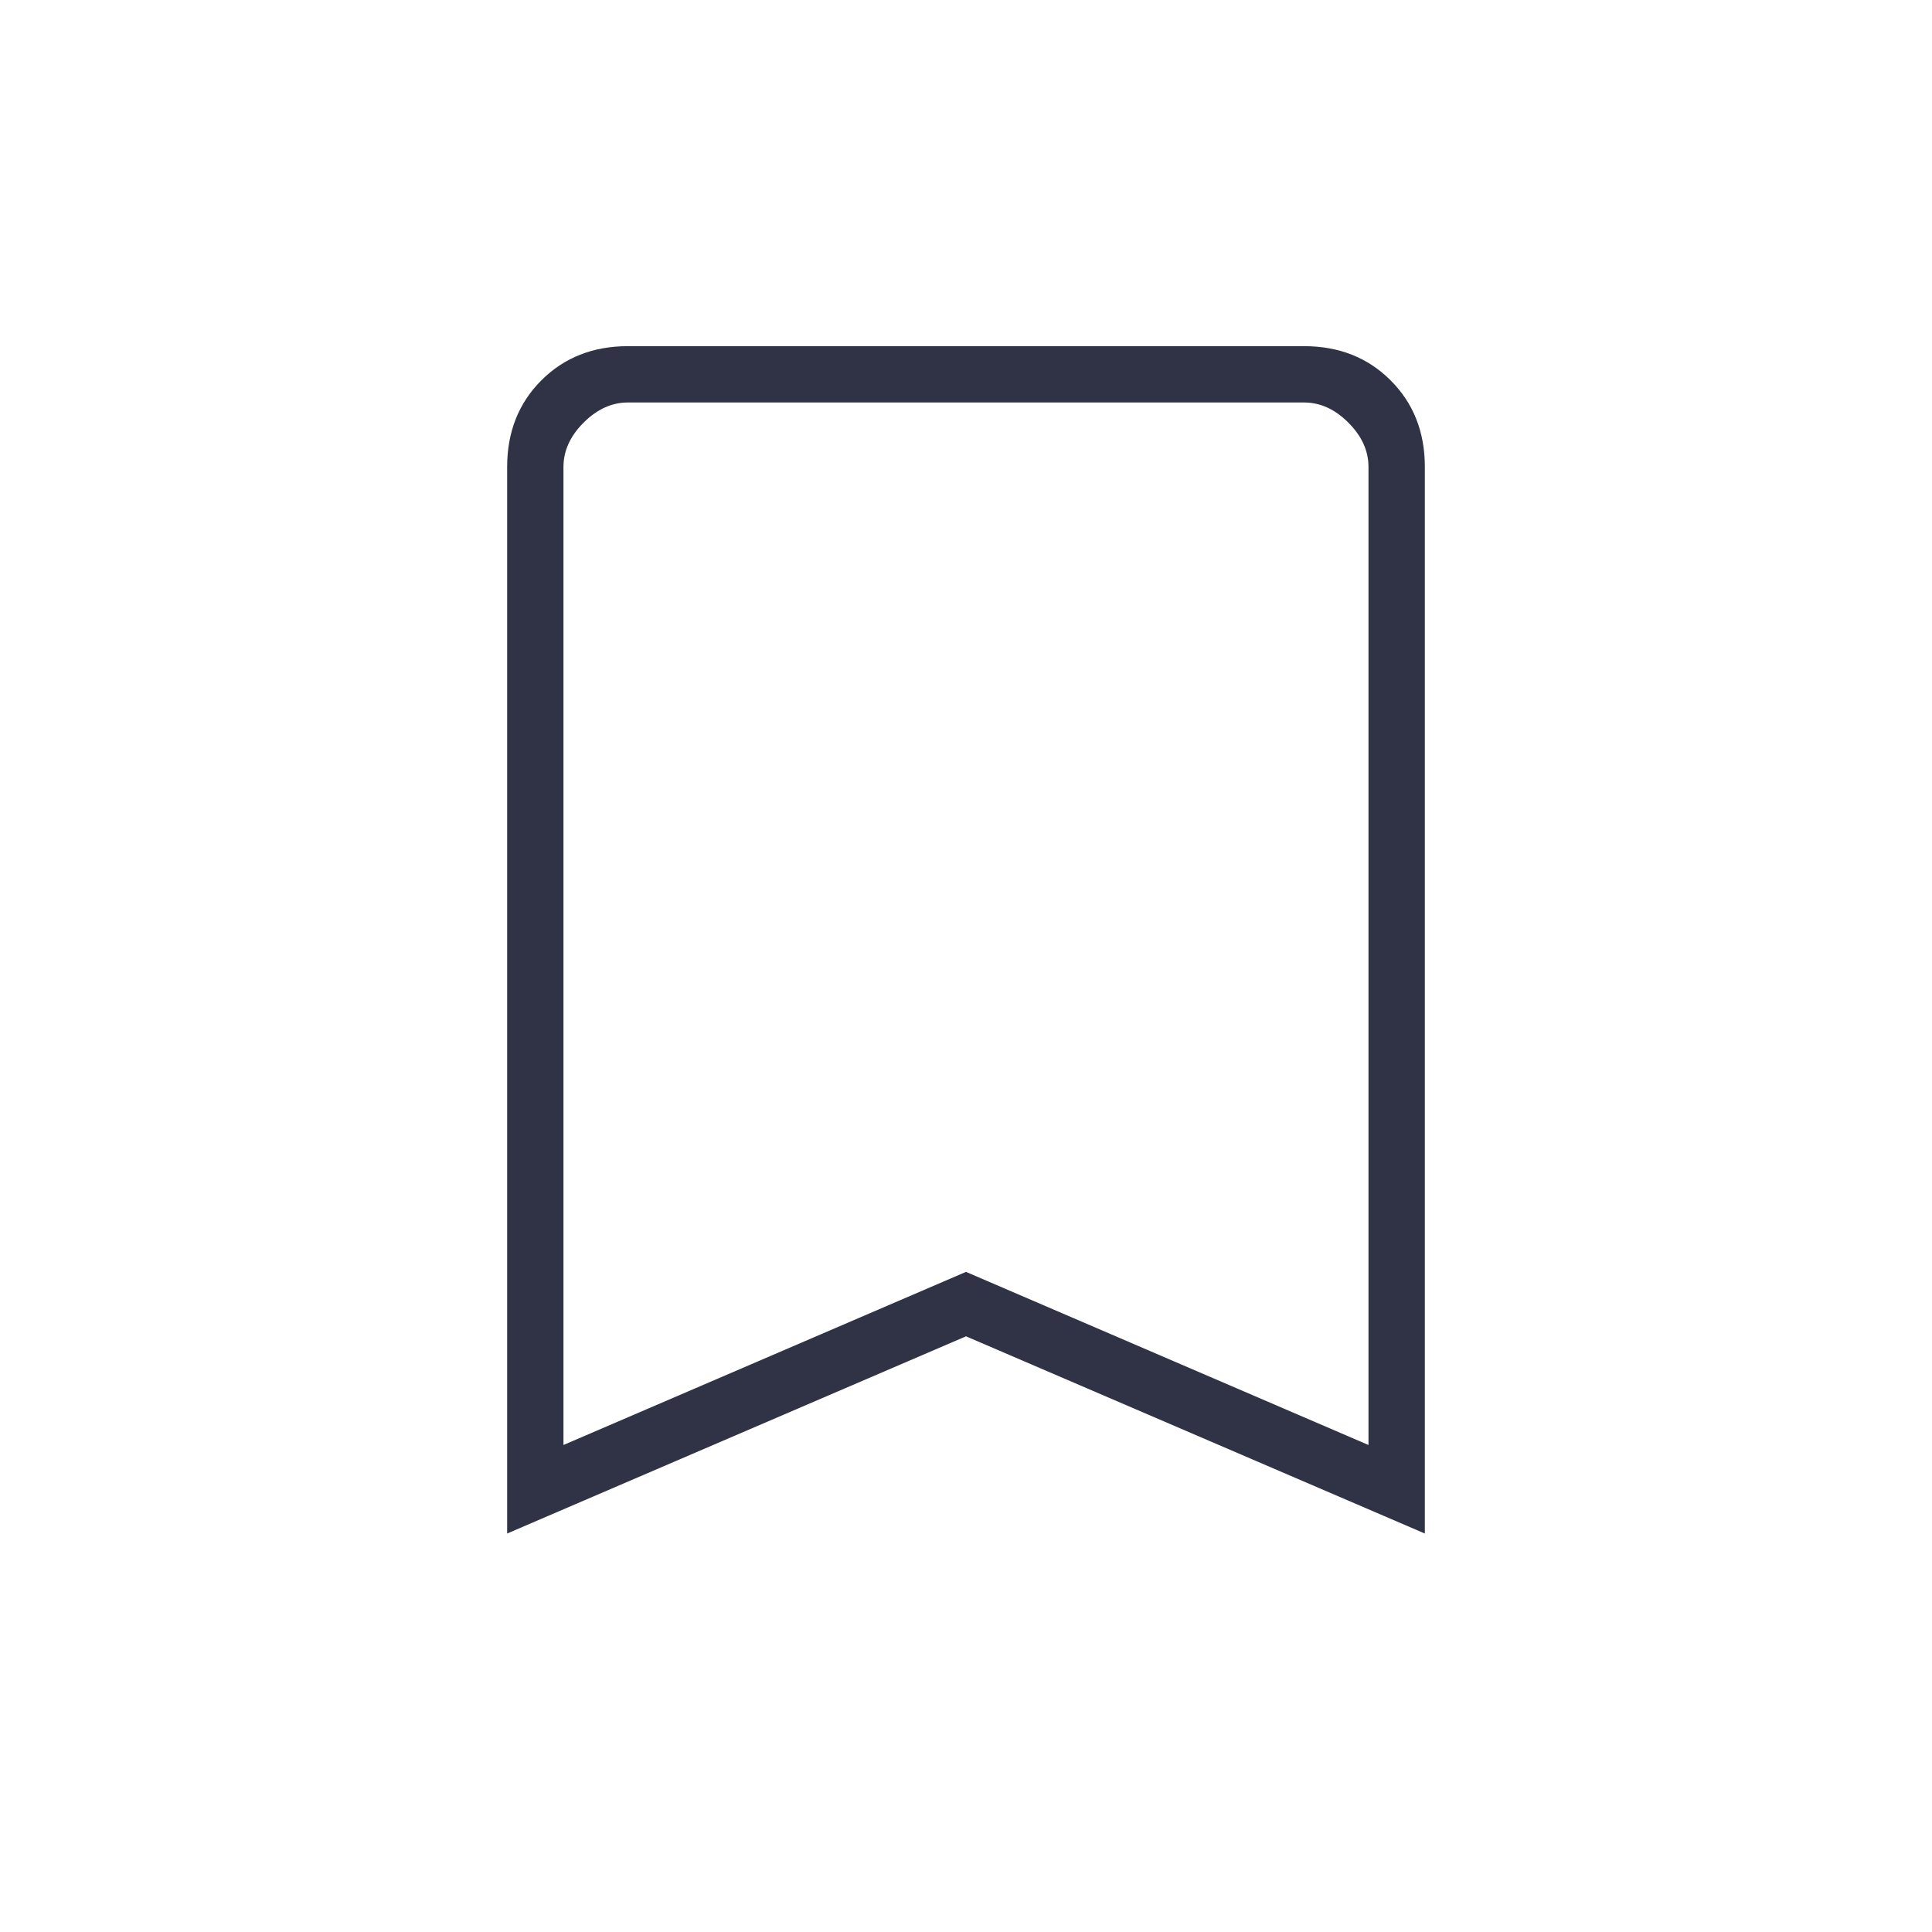 <svg width="40" height="40" viewBox="0 0 40 40" fill="none" xmlns="http://www.w3.org/2000/svg">
<path d="M10.5 31.75V9.667C10.5 8.945 10.736 8.347 11.208 7.875C11.68 7.403 12.278 7.167 13 7.167H27C27.722 7.167 28.319 7.403 28.791 7.875C29.264 8.347 29.5 8.945 29.5 9.667V31.75L20 27.667L10.5 31.75ZM11.666 29.917L20 26.333L28.333 29.917V9.667C28.333 9.333 28.194 9.028 27.916 8.75C27.639 8.472 27.333 8.333 27 8.333H13C12.666 8.333 12.361 8.472 12.083 8.75C11.805 9.028 11.666 9.333 11.666 9.667V29.917Z" fill="#303345"/>
</svg>
